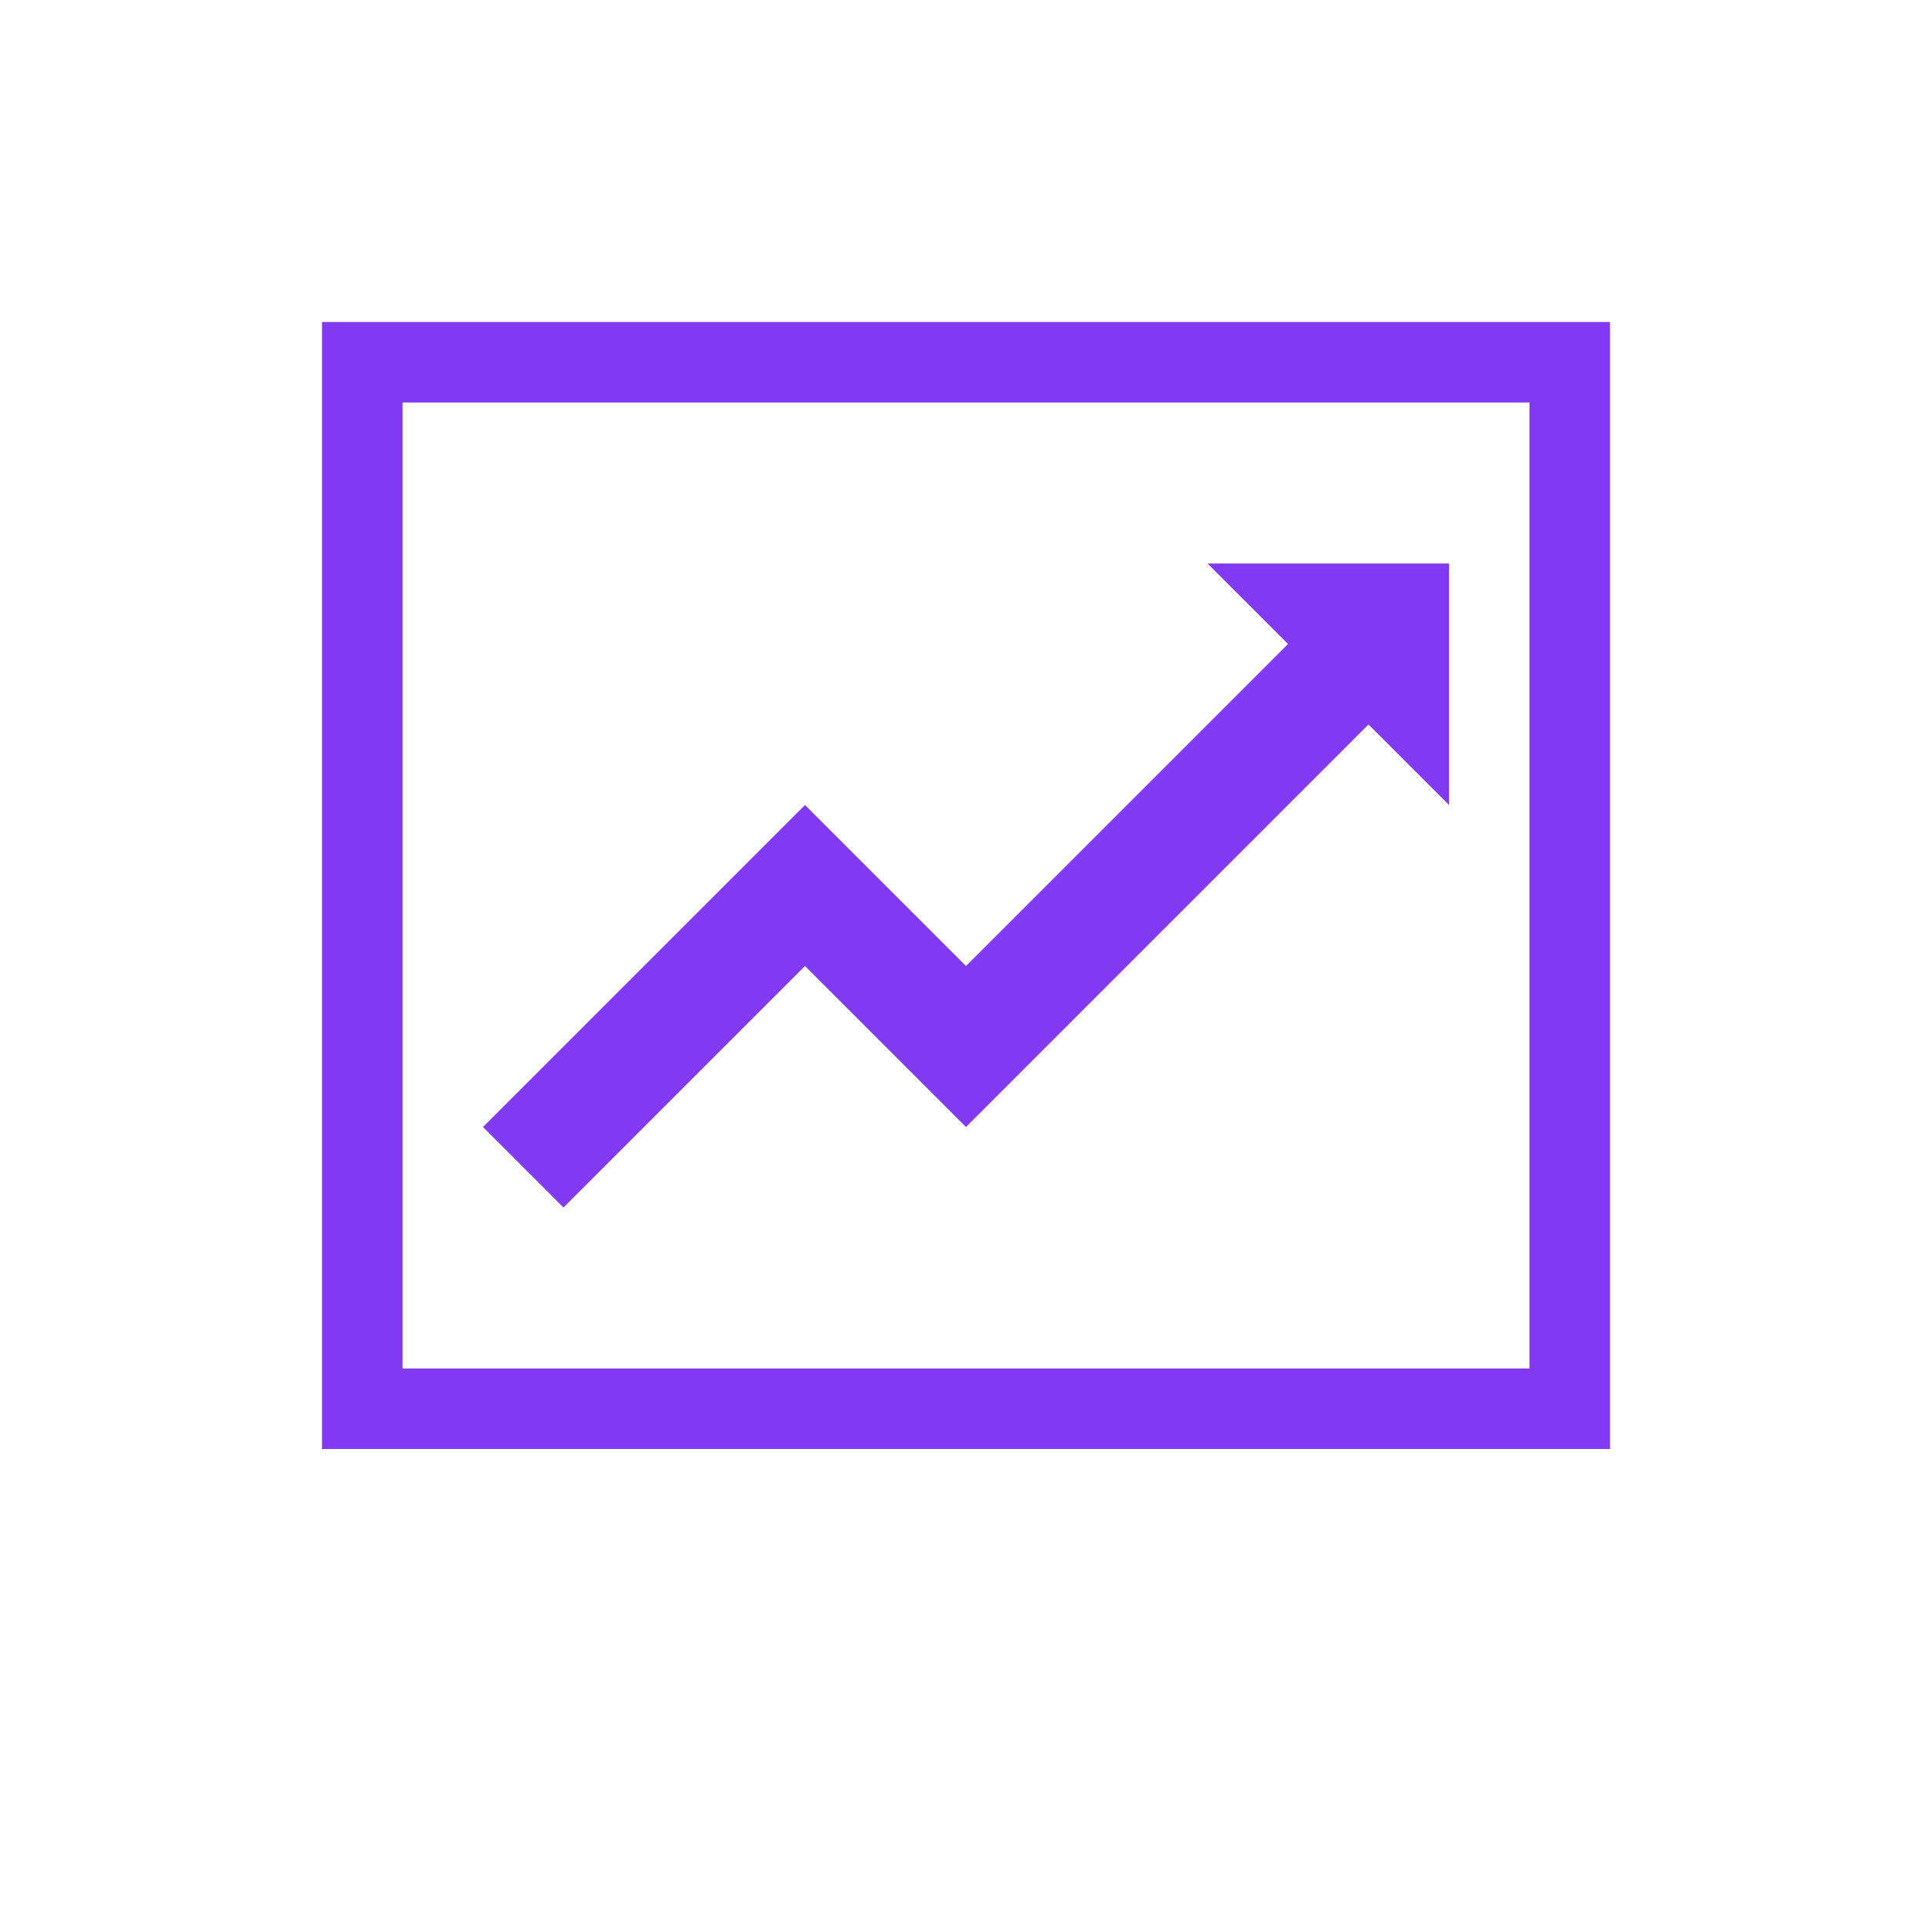 <svg width="48" height="48" viewBox="0 0 48 48" fill="none" xmlns="http://www.w3.org/2000/svg">
  <path d="M8 36h32V8H8v28zm2-26h28v24H10V10z" fill="#8139F2"/>
  <path d="M14 30l6-6 4 4 10-10 2 2v-6h-6l2 2-8 8-4-4-8 8 2 2z" fill="#8139F2"/>
</svg>